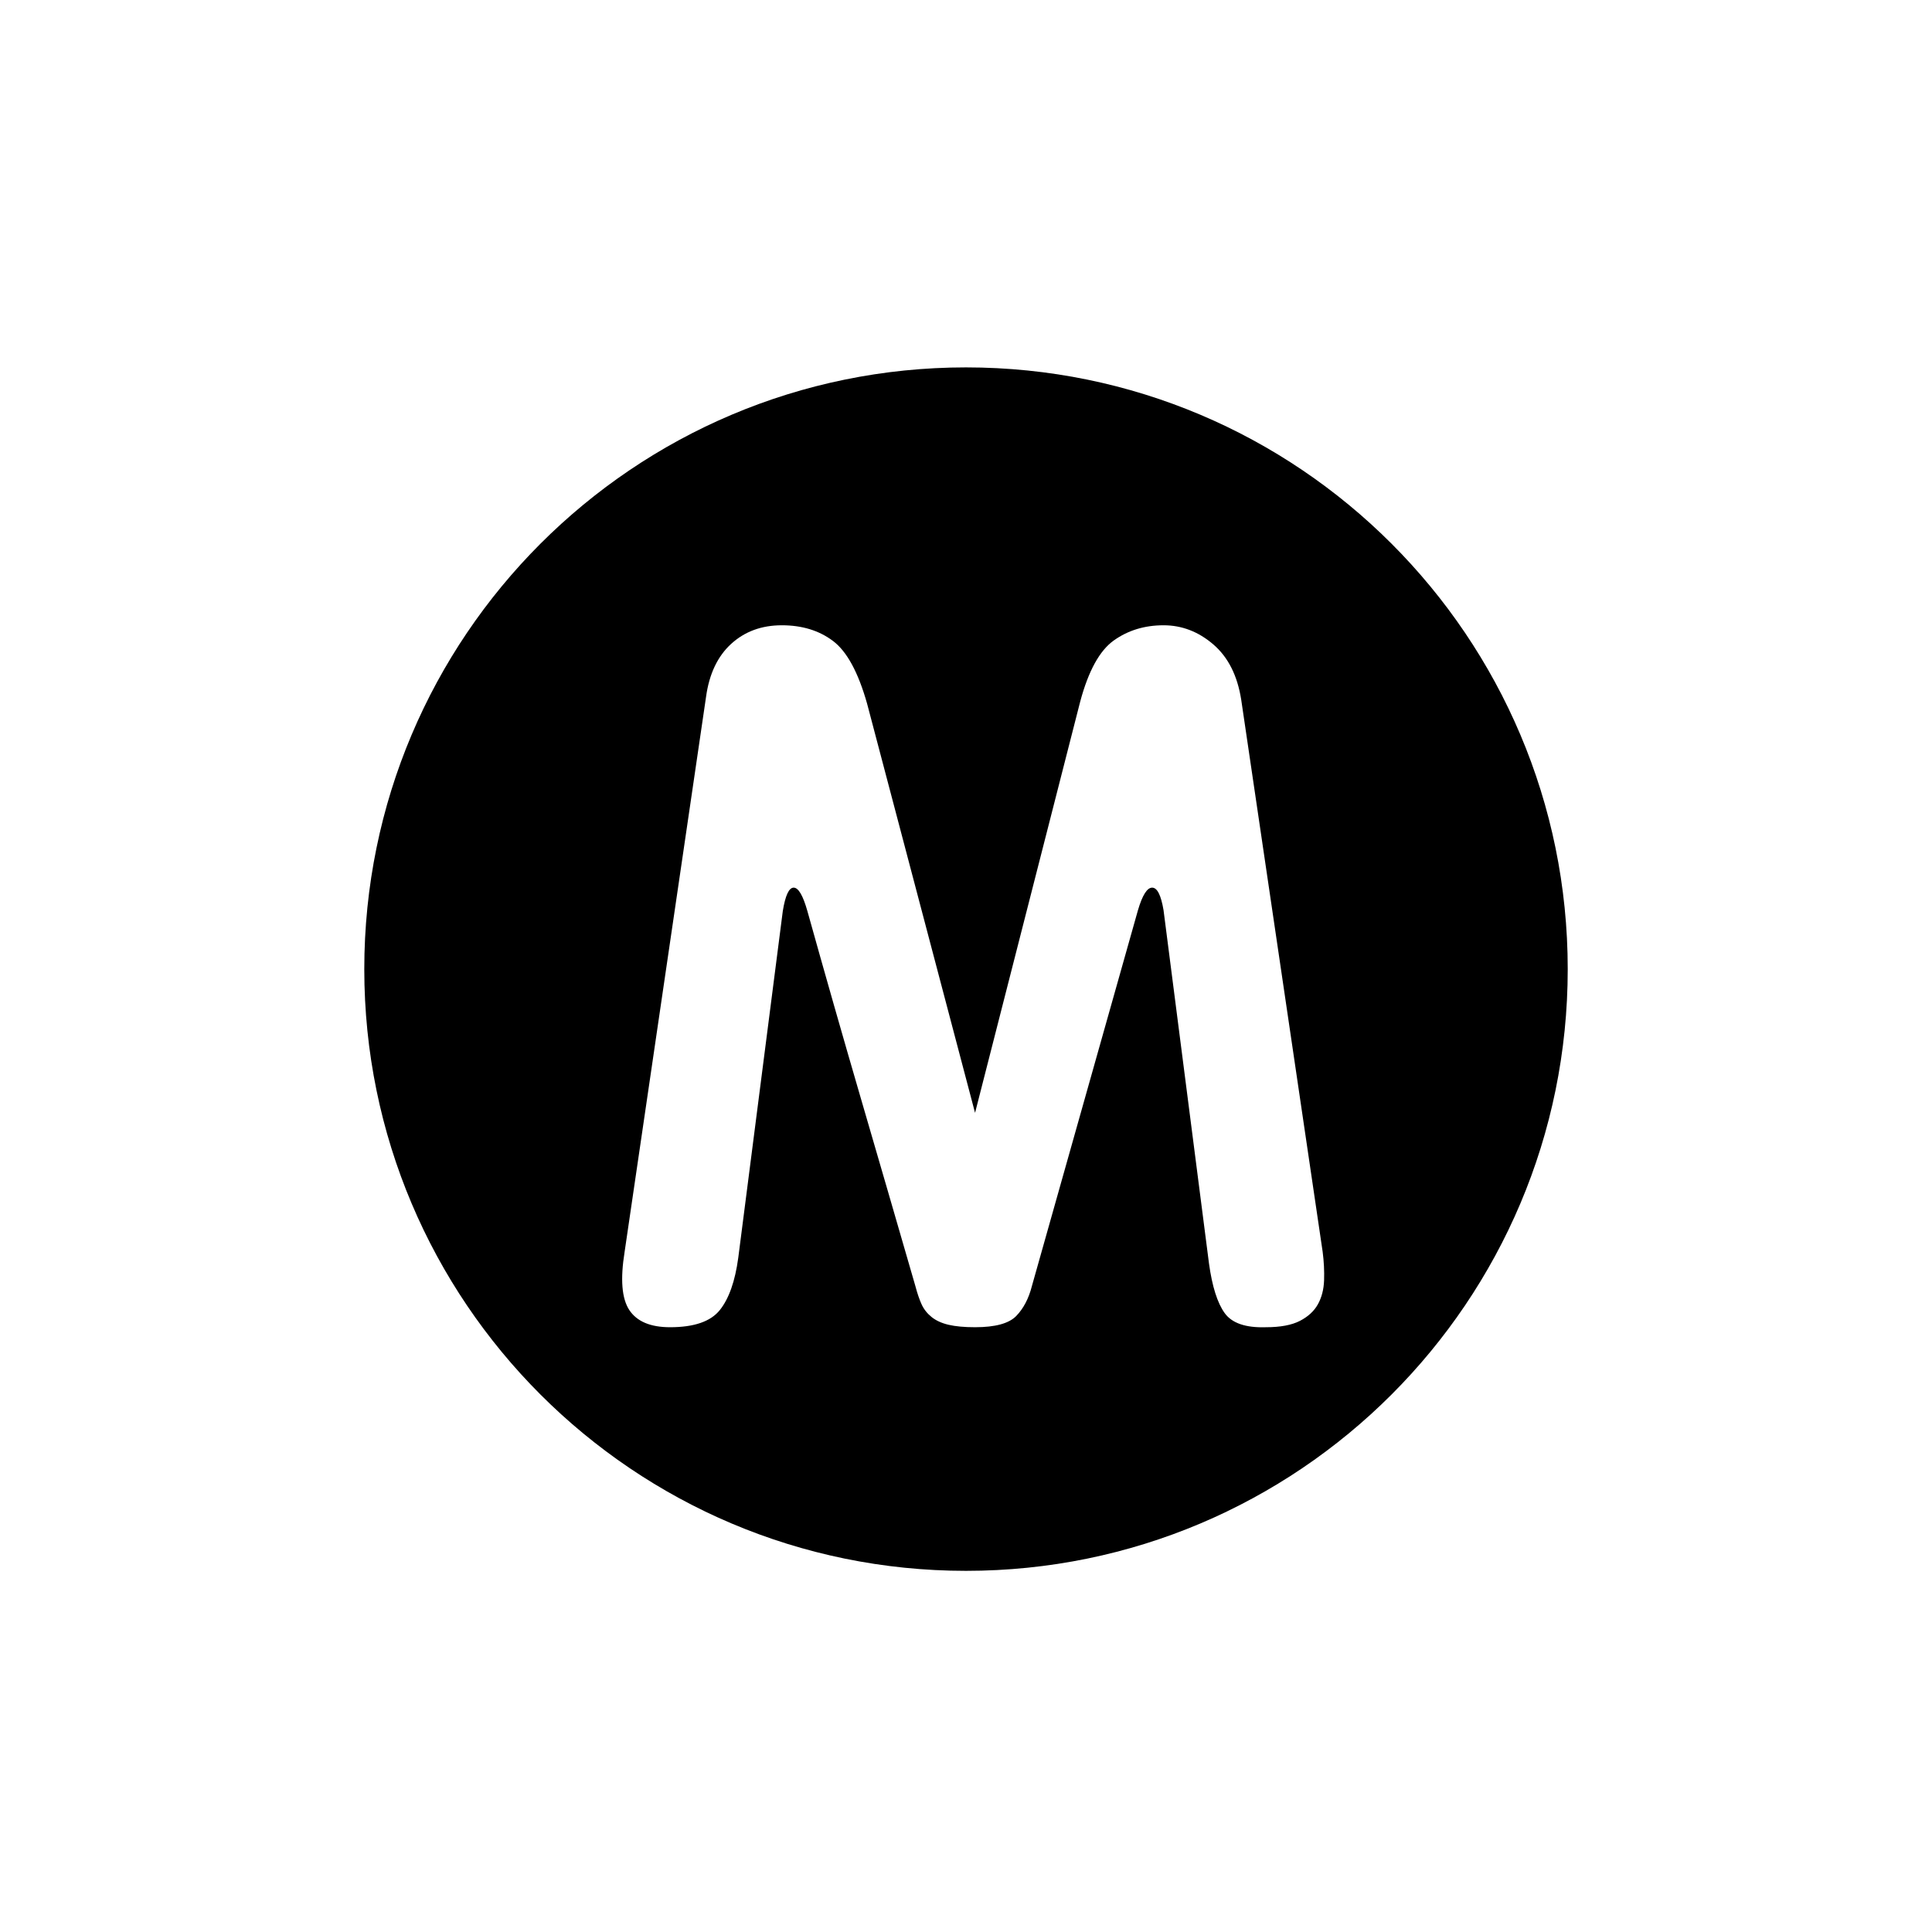 <?xml version="1.0" standalone="no"?><!DOCTYPE svg PUBLIC "-//W3C//DTD SVG 1.1//EN" "http://www.w3.org/Graphics/SVG/1.1/DTD/svg11.dtd"><svg t="1585229456012" class="icon" viewBox="0 0 1024 1024" version="1.1" xmlns="http://www.w3.org/2000/svg" p-id="10341" xmlns:xlink="http://www.w3.org/1999/xlink" width="200" height="200"><defs><style type="text/css"></style></defs><path d="M512.004 832.577c176.138 0 318.926-142.788 318.926-318.926S688.143 194.726 512.004 194.726 193.078 337.514 193.078 513.652 335.866 832.577 512.004 832.577zM701.038 663.503c0.669 5.189 0.92 10.204 0.753 15.048-0.168 4.843-1.255 9.081-3.263 12.713-2.008 3.633-5.187 6.573-9.538 8.821-4.351 2.248-10.375 3.373-18.073 3.373-10.71 0.346-17.989-2.162-21.837-7.524-3.849-5.362-6.61-14.097-8.284-26.204l-24.097-187.321c-1.338-7.956-3.347-11.935-6.024-11.935-2.677 0-5.187 3.979-7.531 11.935L546.92 681.663c-1.673 6.573-4.434 11.848-8.283 15.826-3.849 3.979-11.127 5.967-21.837 5.967-5.69 0-10.375-0.433-14.056-1.298-3.682-0.865-6.693-2.248-9.036-4.152-2.342-1.902-4.099-4.152-5.271-6.746-1.172-2.594-2.259-5.794-3.263-9.6-9.706-33.555-19.327-66.678-28.865-99.368-9.538-32.691-18.993-65.813-28.364-99.368-2.342-8.302-4.769-12.454-7.279-12.454-2.51 0-4.434 4.152-5.773 12.454L391.297 666.615c-1.673 12.454-4.936 21.707-9.789 27.761-4.853 6.054-13.638 9.081-26.355 9.081-10.375 0-17.57-3.027-21.587-9.081-4.016-6.054-4.853-16.345-2.51-30.874l43.173-294.214c1.673-12.108 6.108-21.447 13.303-28.02 7.196-6.573 16.148-9.859 26.858-9.859s19.746 2.767 27.108 8.302c7.363 5.535 13.387 16.604 18.073 33.209l57.229 216.899L572.523 371.883c4.351-16.259 10.291-27.07 17.822-32.431 7.531-5.362 16.316-8.043 26.355-8.043 9.706 0 18.491 3.373 26.355 10.118s12.802 16.518 14.809 29.318L701.038 663.503z" p-id="10342"></path></svg>